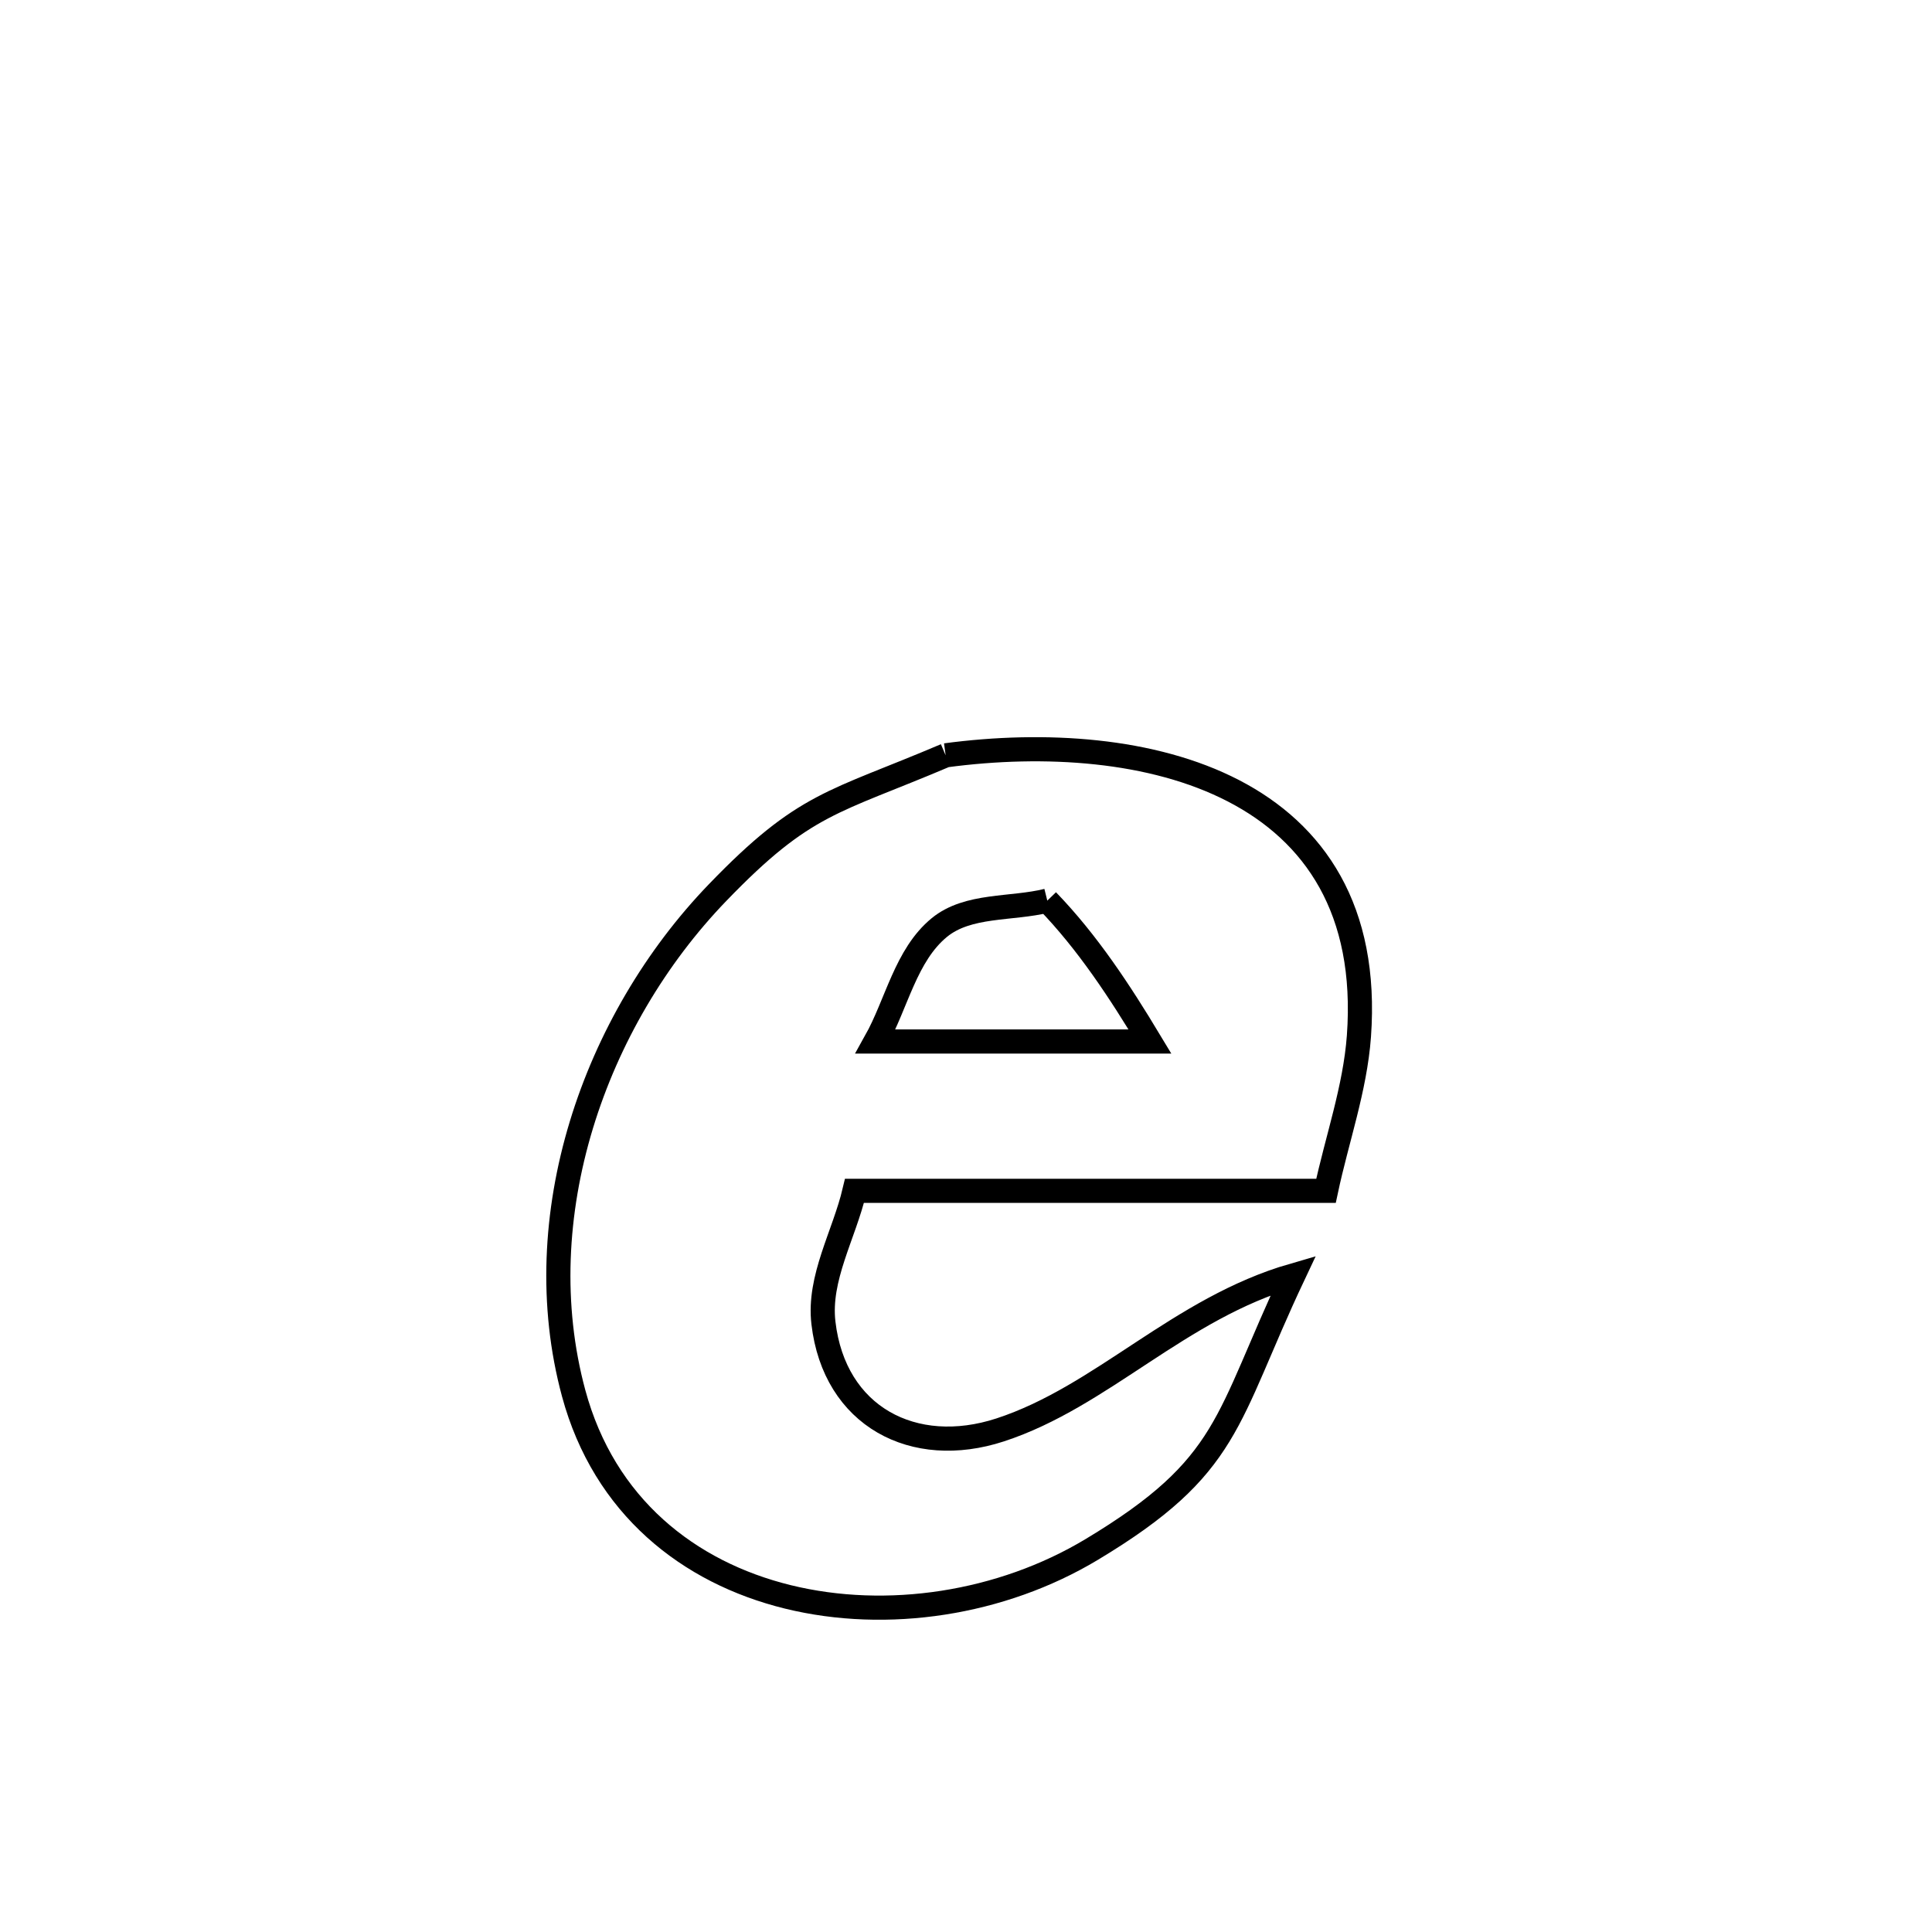 <svg xmlns="http://www.w3.org/2000/svg" viewBox="0.0 0.0 24.0 24.0" height="200px" width="200px"><path fill="none" stroke="black" stroke-width=".3" stroke-opacity="1.0"  filling="0" d="M11.747 9.383 L11.747 9.383 C14.211 9.054 17.109 9.725 16.881 12.872 C16.833 13.525 16.608 14.153 16.472 14.793 L16.472 14.793 C14.52 14.793 12.567 14.793 10.615 14.793 L10.615 14.793 C10.486 15.34 10.163 15.876 10.229 16.434 C10.365 17.599 11.352 18.113 12.424 17.763 C13.692 17.349 14.648 16.253 16.066 15.843 L16.066 15.843 C15.218 17.64 15.292 18.209 13.56 19.249 C12.438 19.923 11.02 20.14 9.787 19.837 C8.554 19.534 7.506 18.712 7.126 17.307 C6.535 15.12 7.376 12.682 8.915 11.087 C10 9.962 10.348 9.978 11.747 9.383 L11.747 9.383"></path>
<path fill="none" stroke="black" stroke-width=".3" stroke-opacity="1.0"  filling="0" d="M13.01 11.188 L13.01 11.188 C13.512 11.707 13.913 12.32 14.285 12.938 L14.285 12.938 C13.149 12.938 12.013 12.938 10.877 12.938 L10.877 12.938 C11.141 12.466 11.251 11.865 11.669 11.522 C12.026 11.23 12.563 11.299 13.01 11.188 L13.01 11.188"></path></svg>